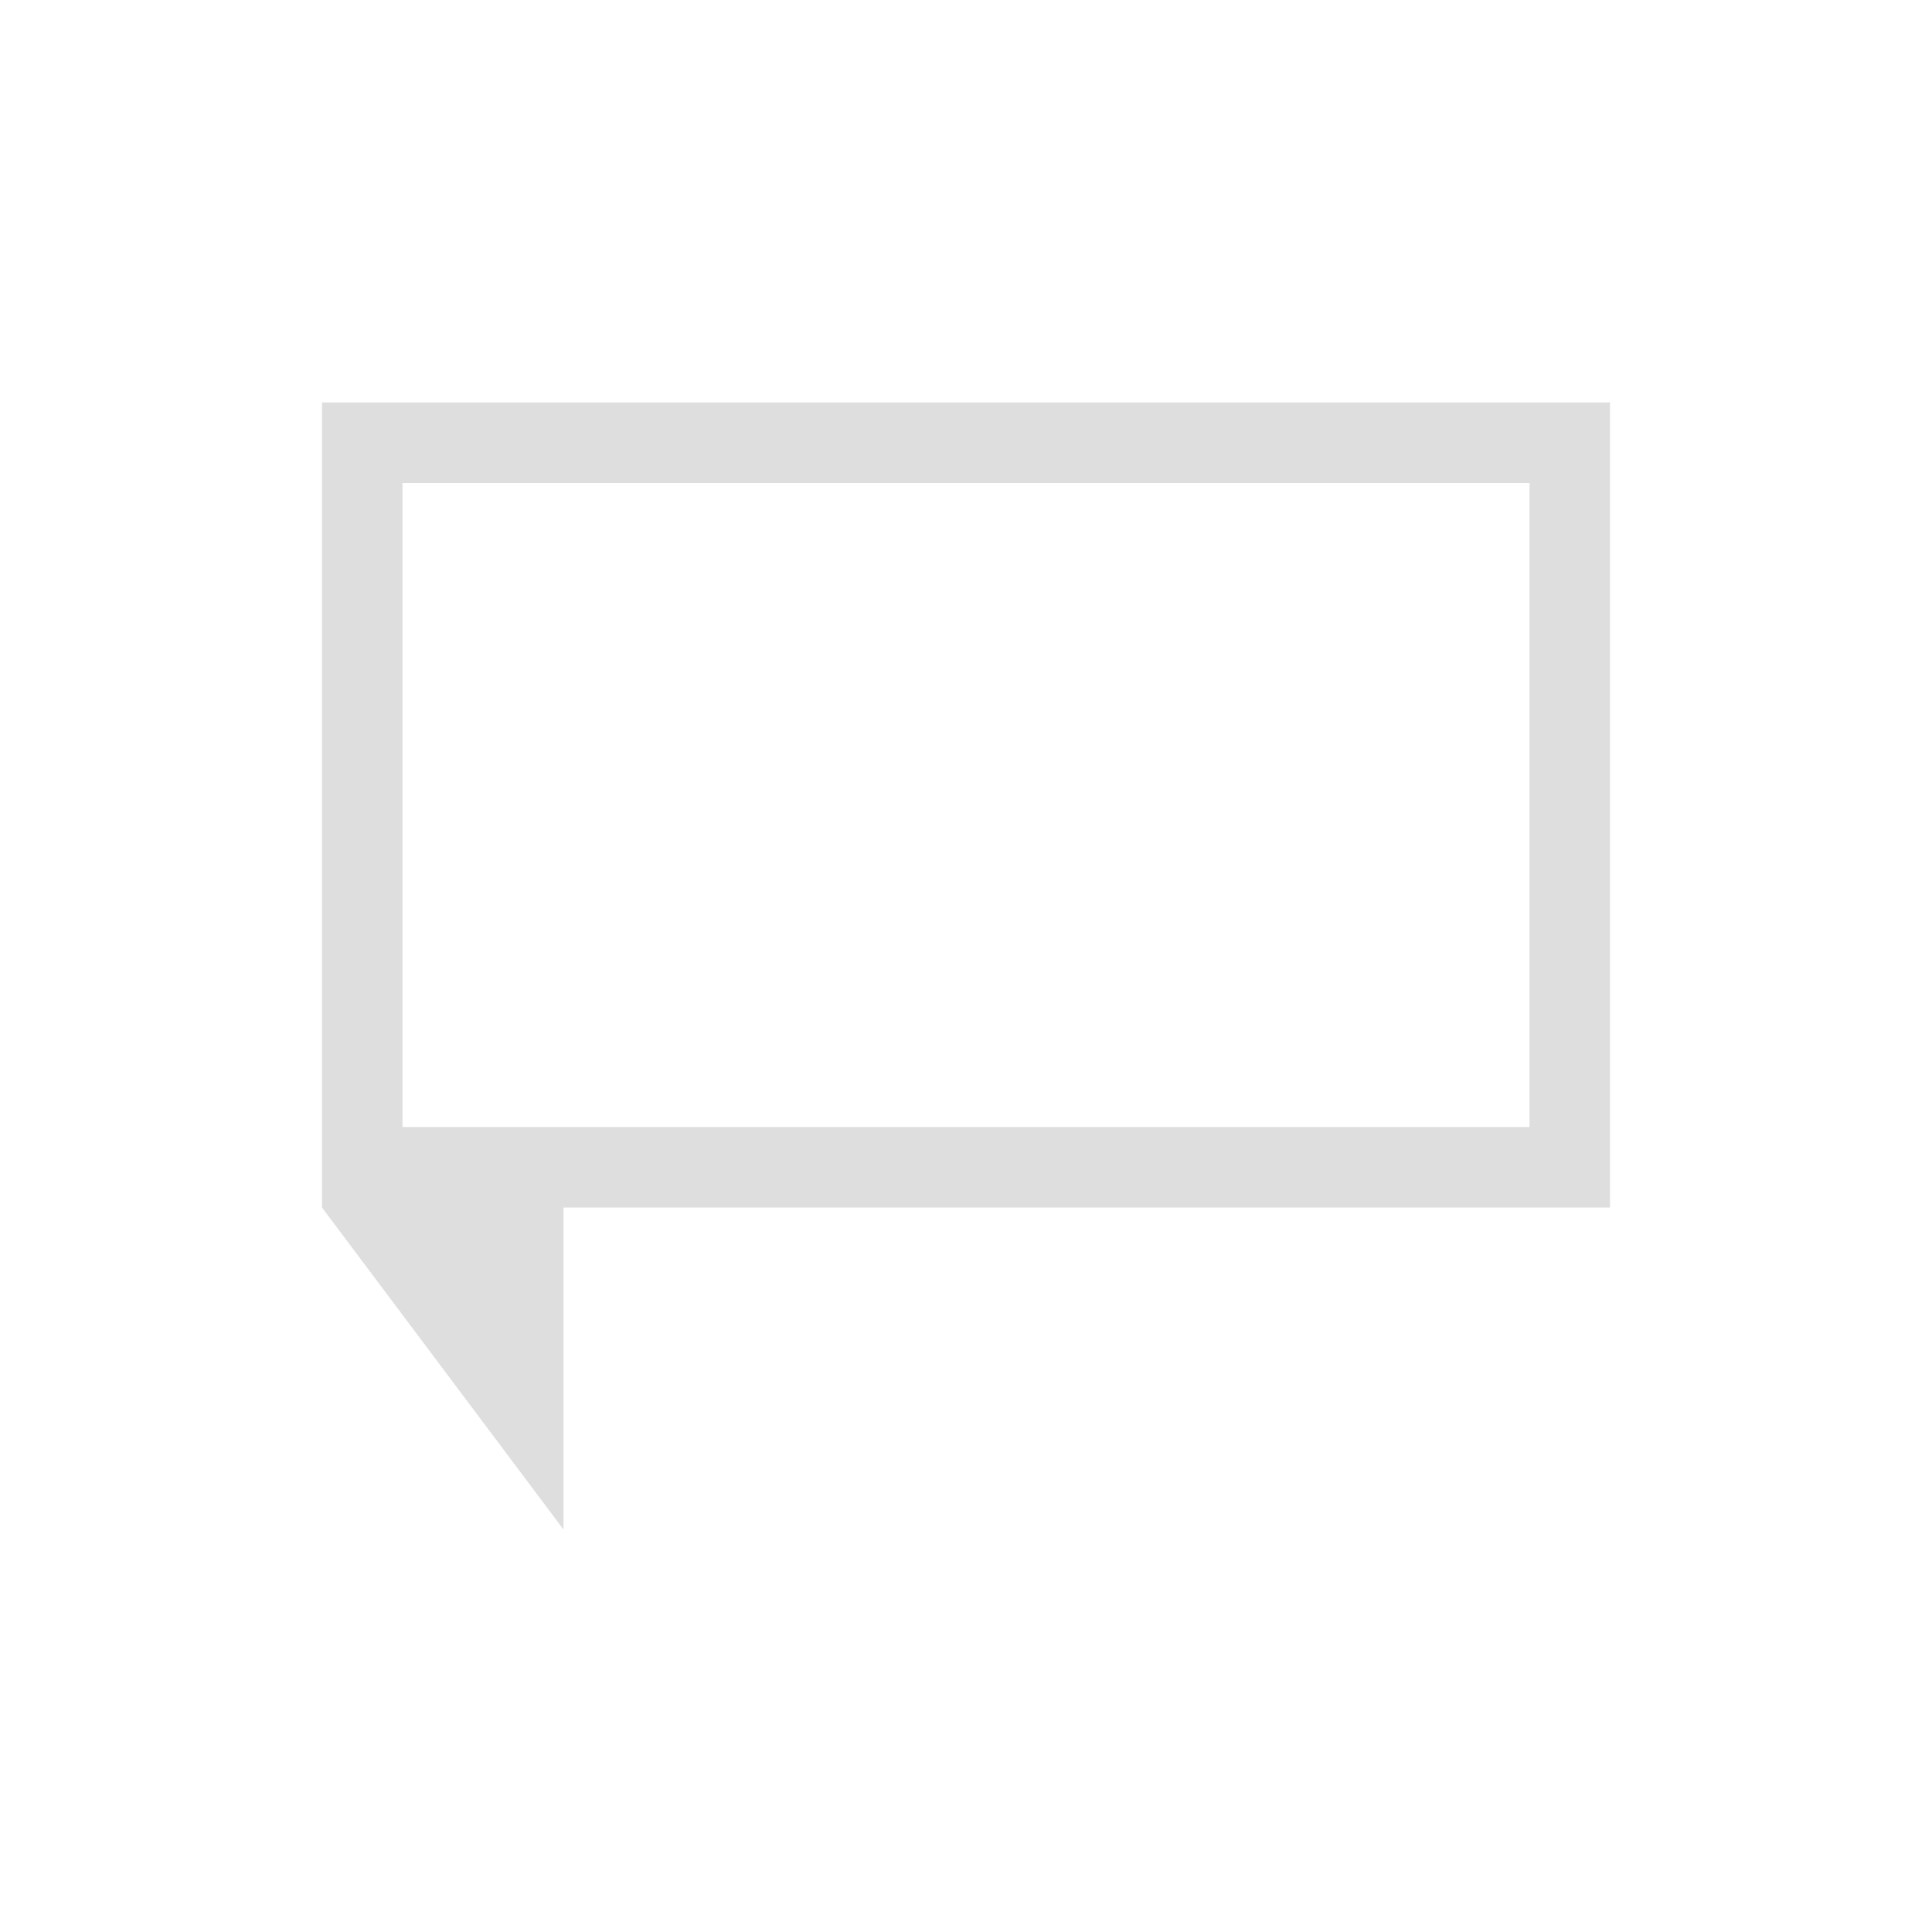 <svg xmlns="http://www.w3.org/2000/svg" viewBox="0 0 24 24"><path style="fill:currentColor;fill-opacity:1;stroke:none;color:#dedede" d="M329 538.362v10l3 4v-4h13v-10zm1 1h14v8h-14z" transform="translate(-325 -533.362)"/></svg>